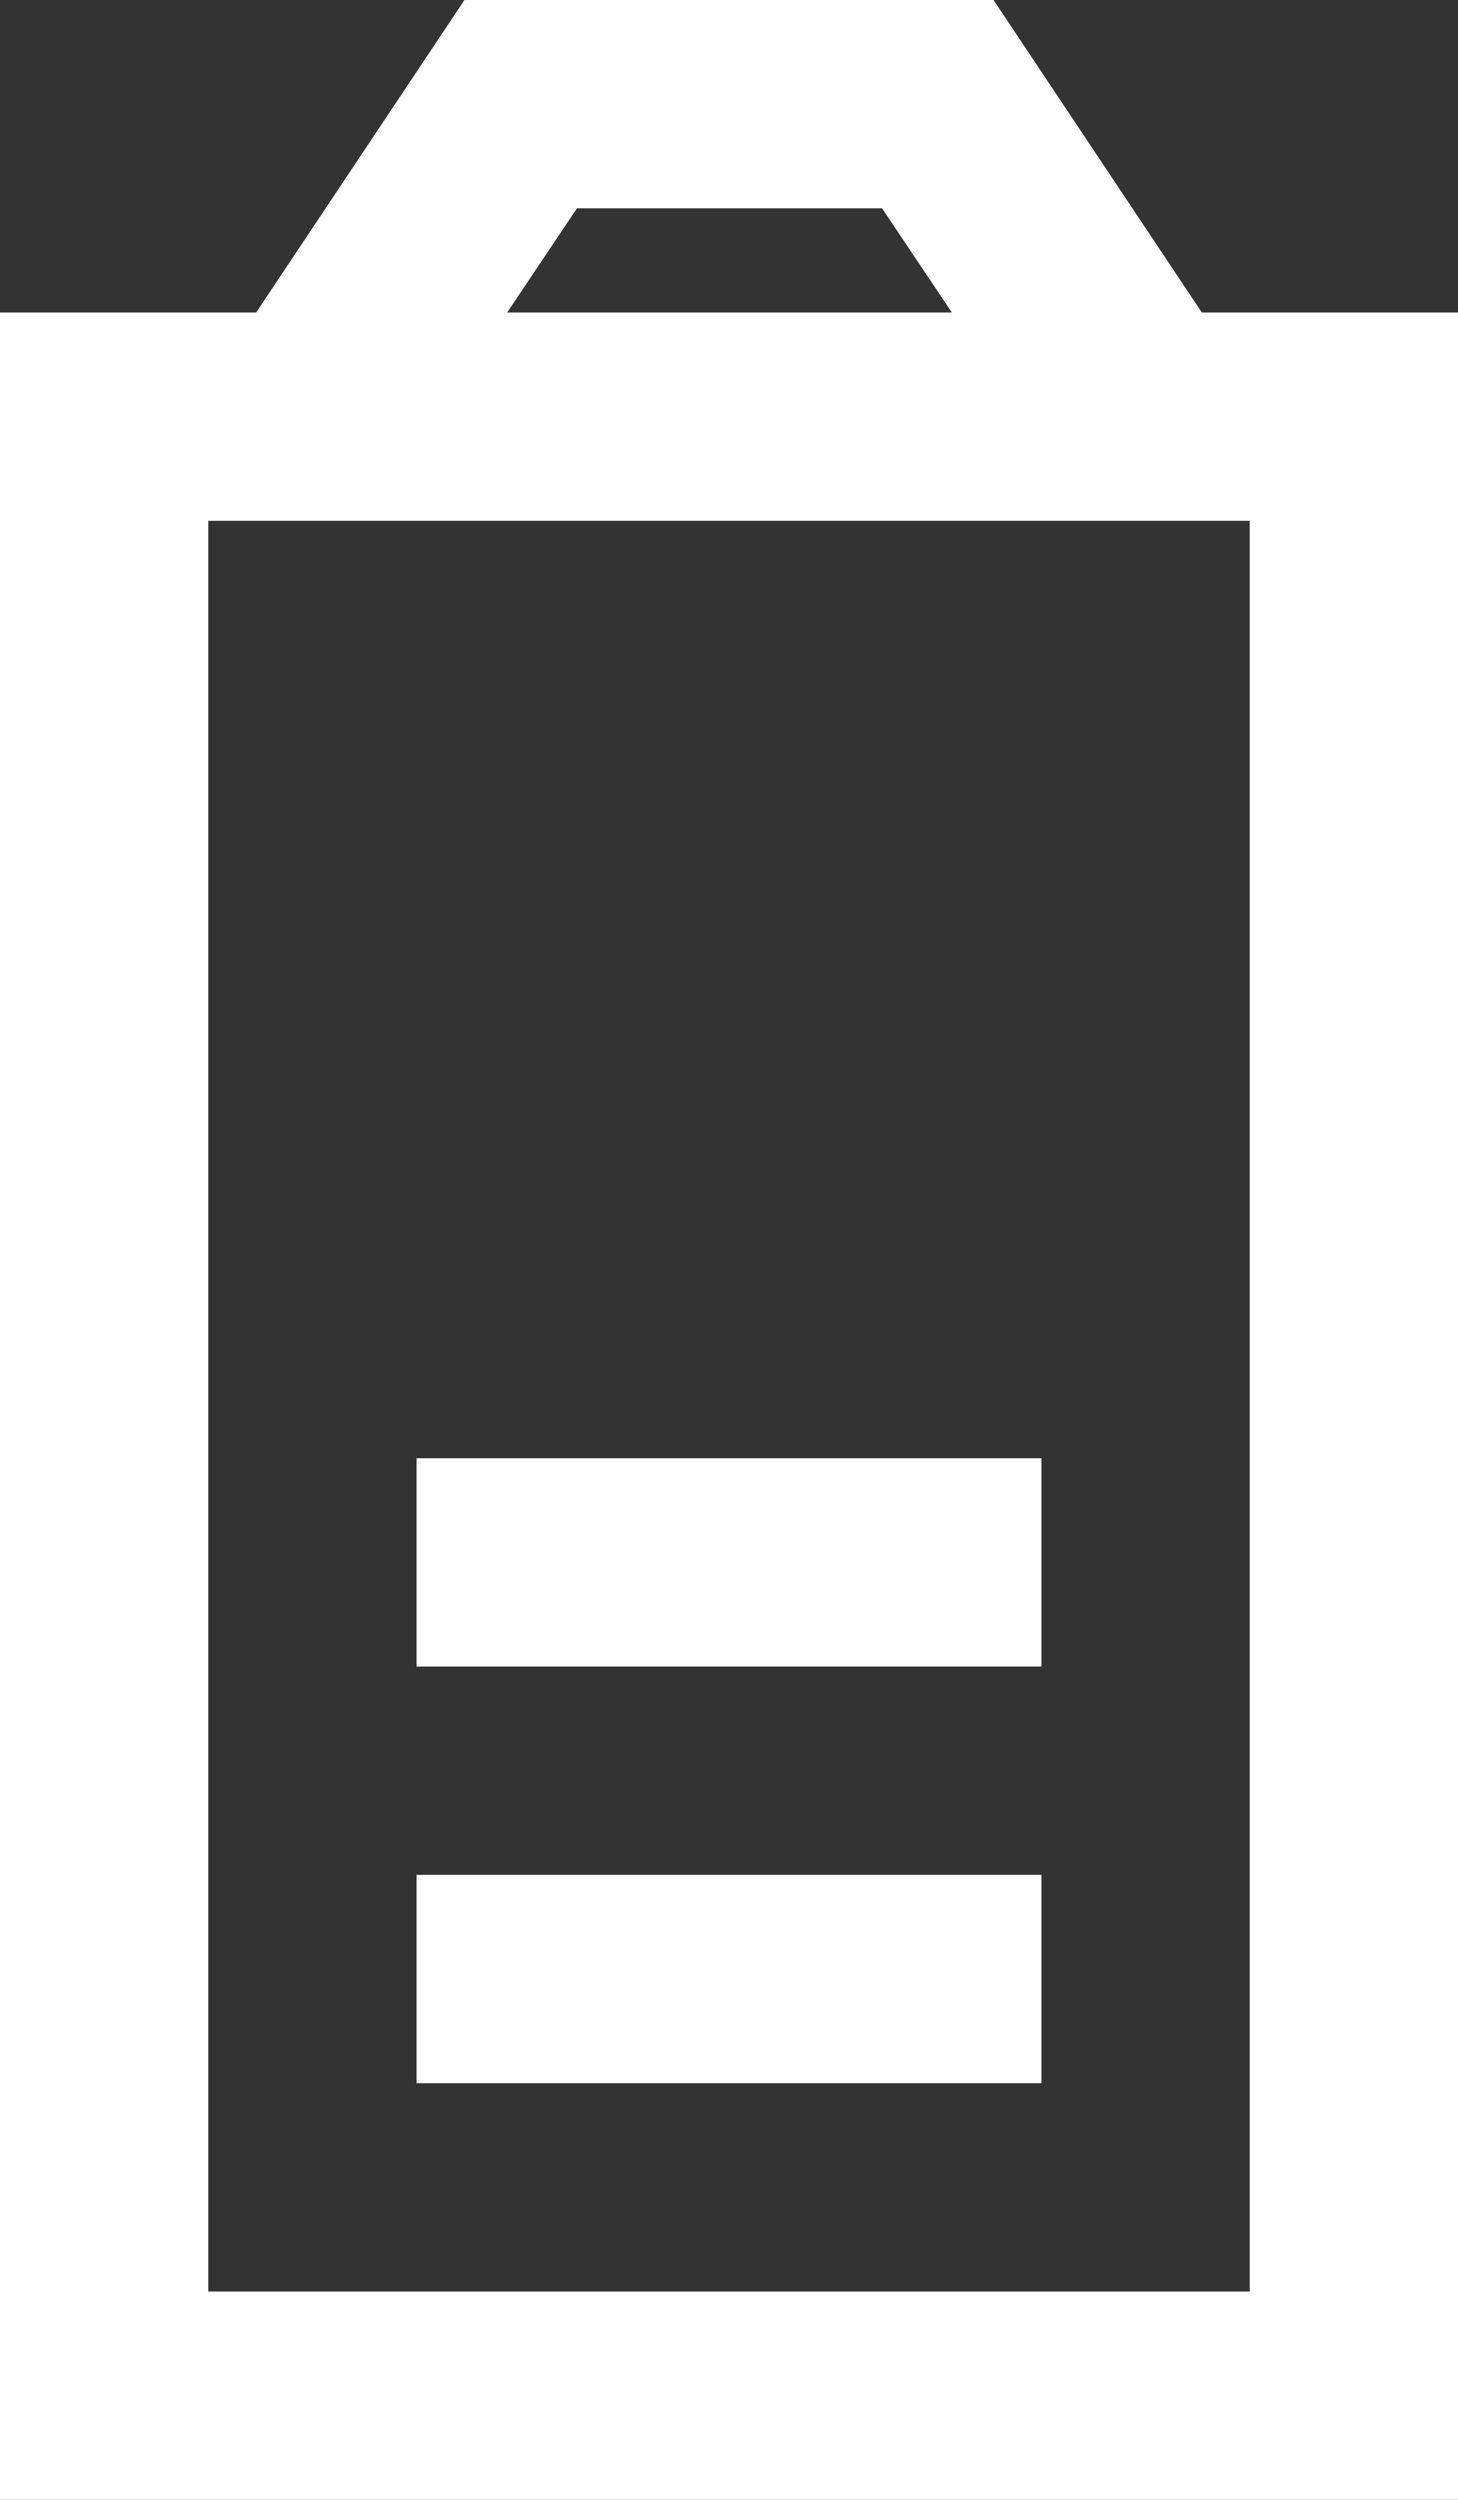 <svg xmlns="http://www.w3.org/2000/svg" width="14" height="24" viewBox="0 0 14 24"><rect x="0" y="0" width="14" height="24" fill="#333333" stroke="none"/><defs><style>.a{fill:#fff;}</style></defs><g transform="translate(-9 -4)"><path class="a" d="M18.54,4H13.46l-2,3H9V28H23V7H20.54Zm-4,2h2.93l.67,1H13.87ZM21,26H11V9H21Z"/><rect class="a" width="6" height="2" transform="translate(13 22)"/><rect class="a" width="6" height="2" transform="translate(13 18)"/></g></svg>